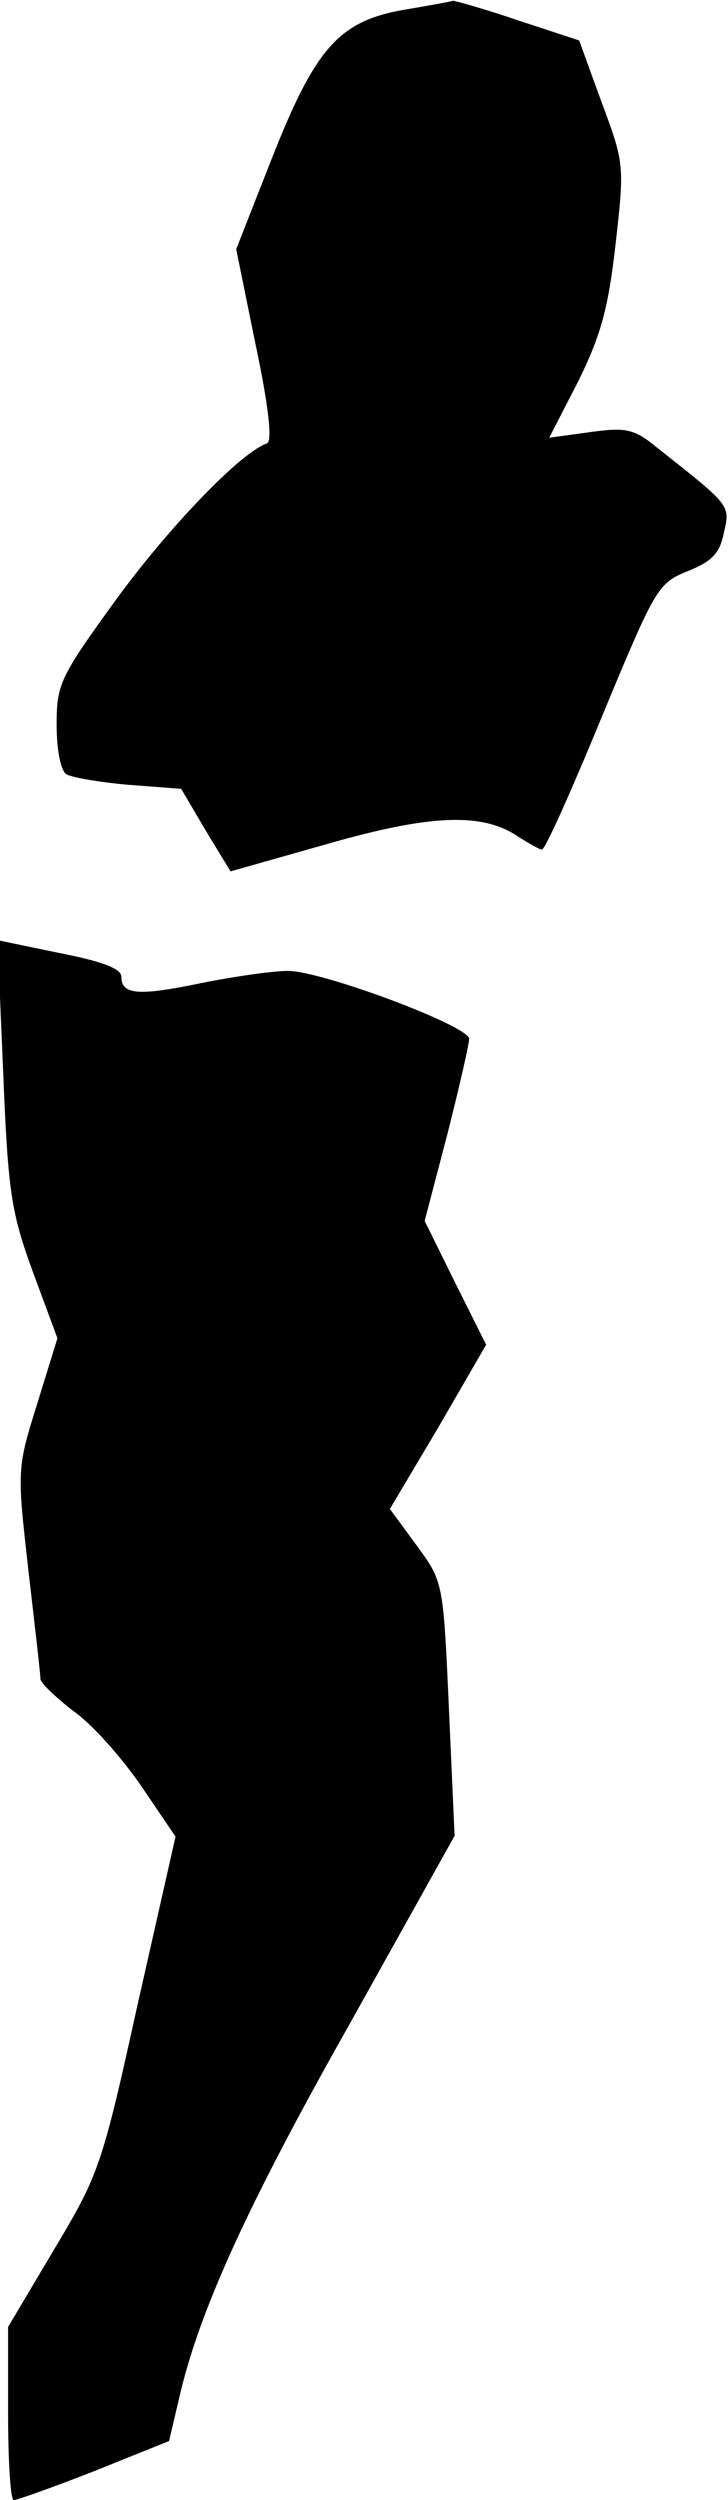 <?xml version="1.0" standalone="no"?>
<!DOCTYPE svg PUBLIC "-//W3C//DTD SVG 20010904//EN"
 "http://www.w3.org/TR/2001/REC-SVG-20010904/DTD/svg10.dtd">
<svg version="1.0" xmlns="http://www.w3.org/2000/svg"
 width="90pt" height="309pt" viewBox="0 0 90 309"
 preserveAspectRatio="xMidYMid meet">
<g transform="translate(0,309) scale(0.1,-0.1)"
fill="#000000" stroke="none">
<path fill="#000000" stroke="none" d="M500 3078 c-81 -14 -110 -47 -164 -184
l-44 -112 24 -118 c16 -75 21 -120 14 -122 -32 -11 -119 -101 -185 -191 -71
-98 -75 -106 -75 -157 0 -31 5 -56 12 -61 7 -4 42 -10 77 -13 l65 -5 30 -51
31 -51 120 34 c129 37 193 39 237 8 13 -8 25 -15 28 -15 4 0 37 74 74 164 66
159 69 165 106 180 30 12 40 22 45 48 8 34 8 33 -83 105 -28 23 -38 25 -82 19
l-51 -7 36 70 c28 57 37 90 46 169 11 97 11 100 -17 175 l-28 77 -76 25 c-41
14 -77 24 -80 24 -3 -1 -30 -6 -60 -11z"/>
<path fill="#000000" stroke="none" d="M4 1763 c6 -148 10 -172 37 -246 l30
-81 -25 -81 c-25 -80 -25 -81 -11 -205 8 -69 15 -129 15 -135 0 -5 19 -23 41
-40 23 -16 60 -58 84 -93 l42 -62 -47 -208 c-44 -200 -48 -210 -103 -302 l-57
-96 0 -107 c0 -59 3 -107 7 -107 4 0 49 16 100 36 l92 37 12 51 c24 107 84
239 211 464 l130 233 -7 157 c-7 157 -7 157 -40 202 l-33 45 60 101 59 102
-38 76 -38 77 28 107 c15 59 27 112 27 118 0 16 -182 84 -224 84 -19 0 -67 -7
-107 -15 -77 -16 -99 -15 -99 8 0 10 -25 19 -76 29 l-77 16 7 -165z"/>
</g>
</svg>
